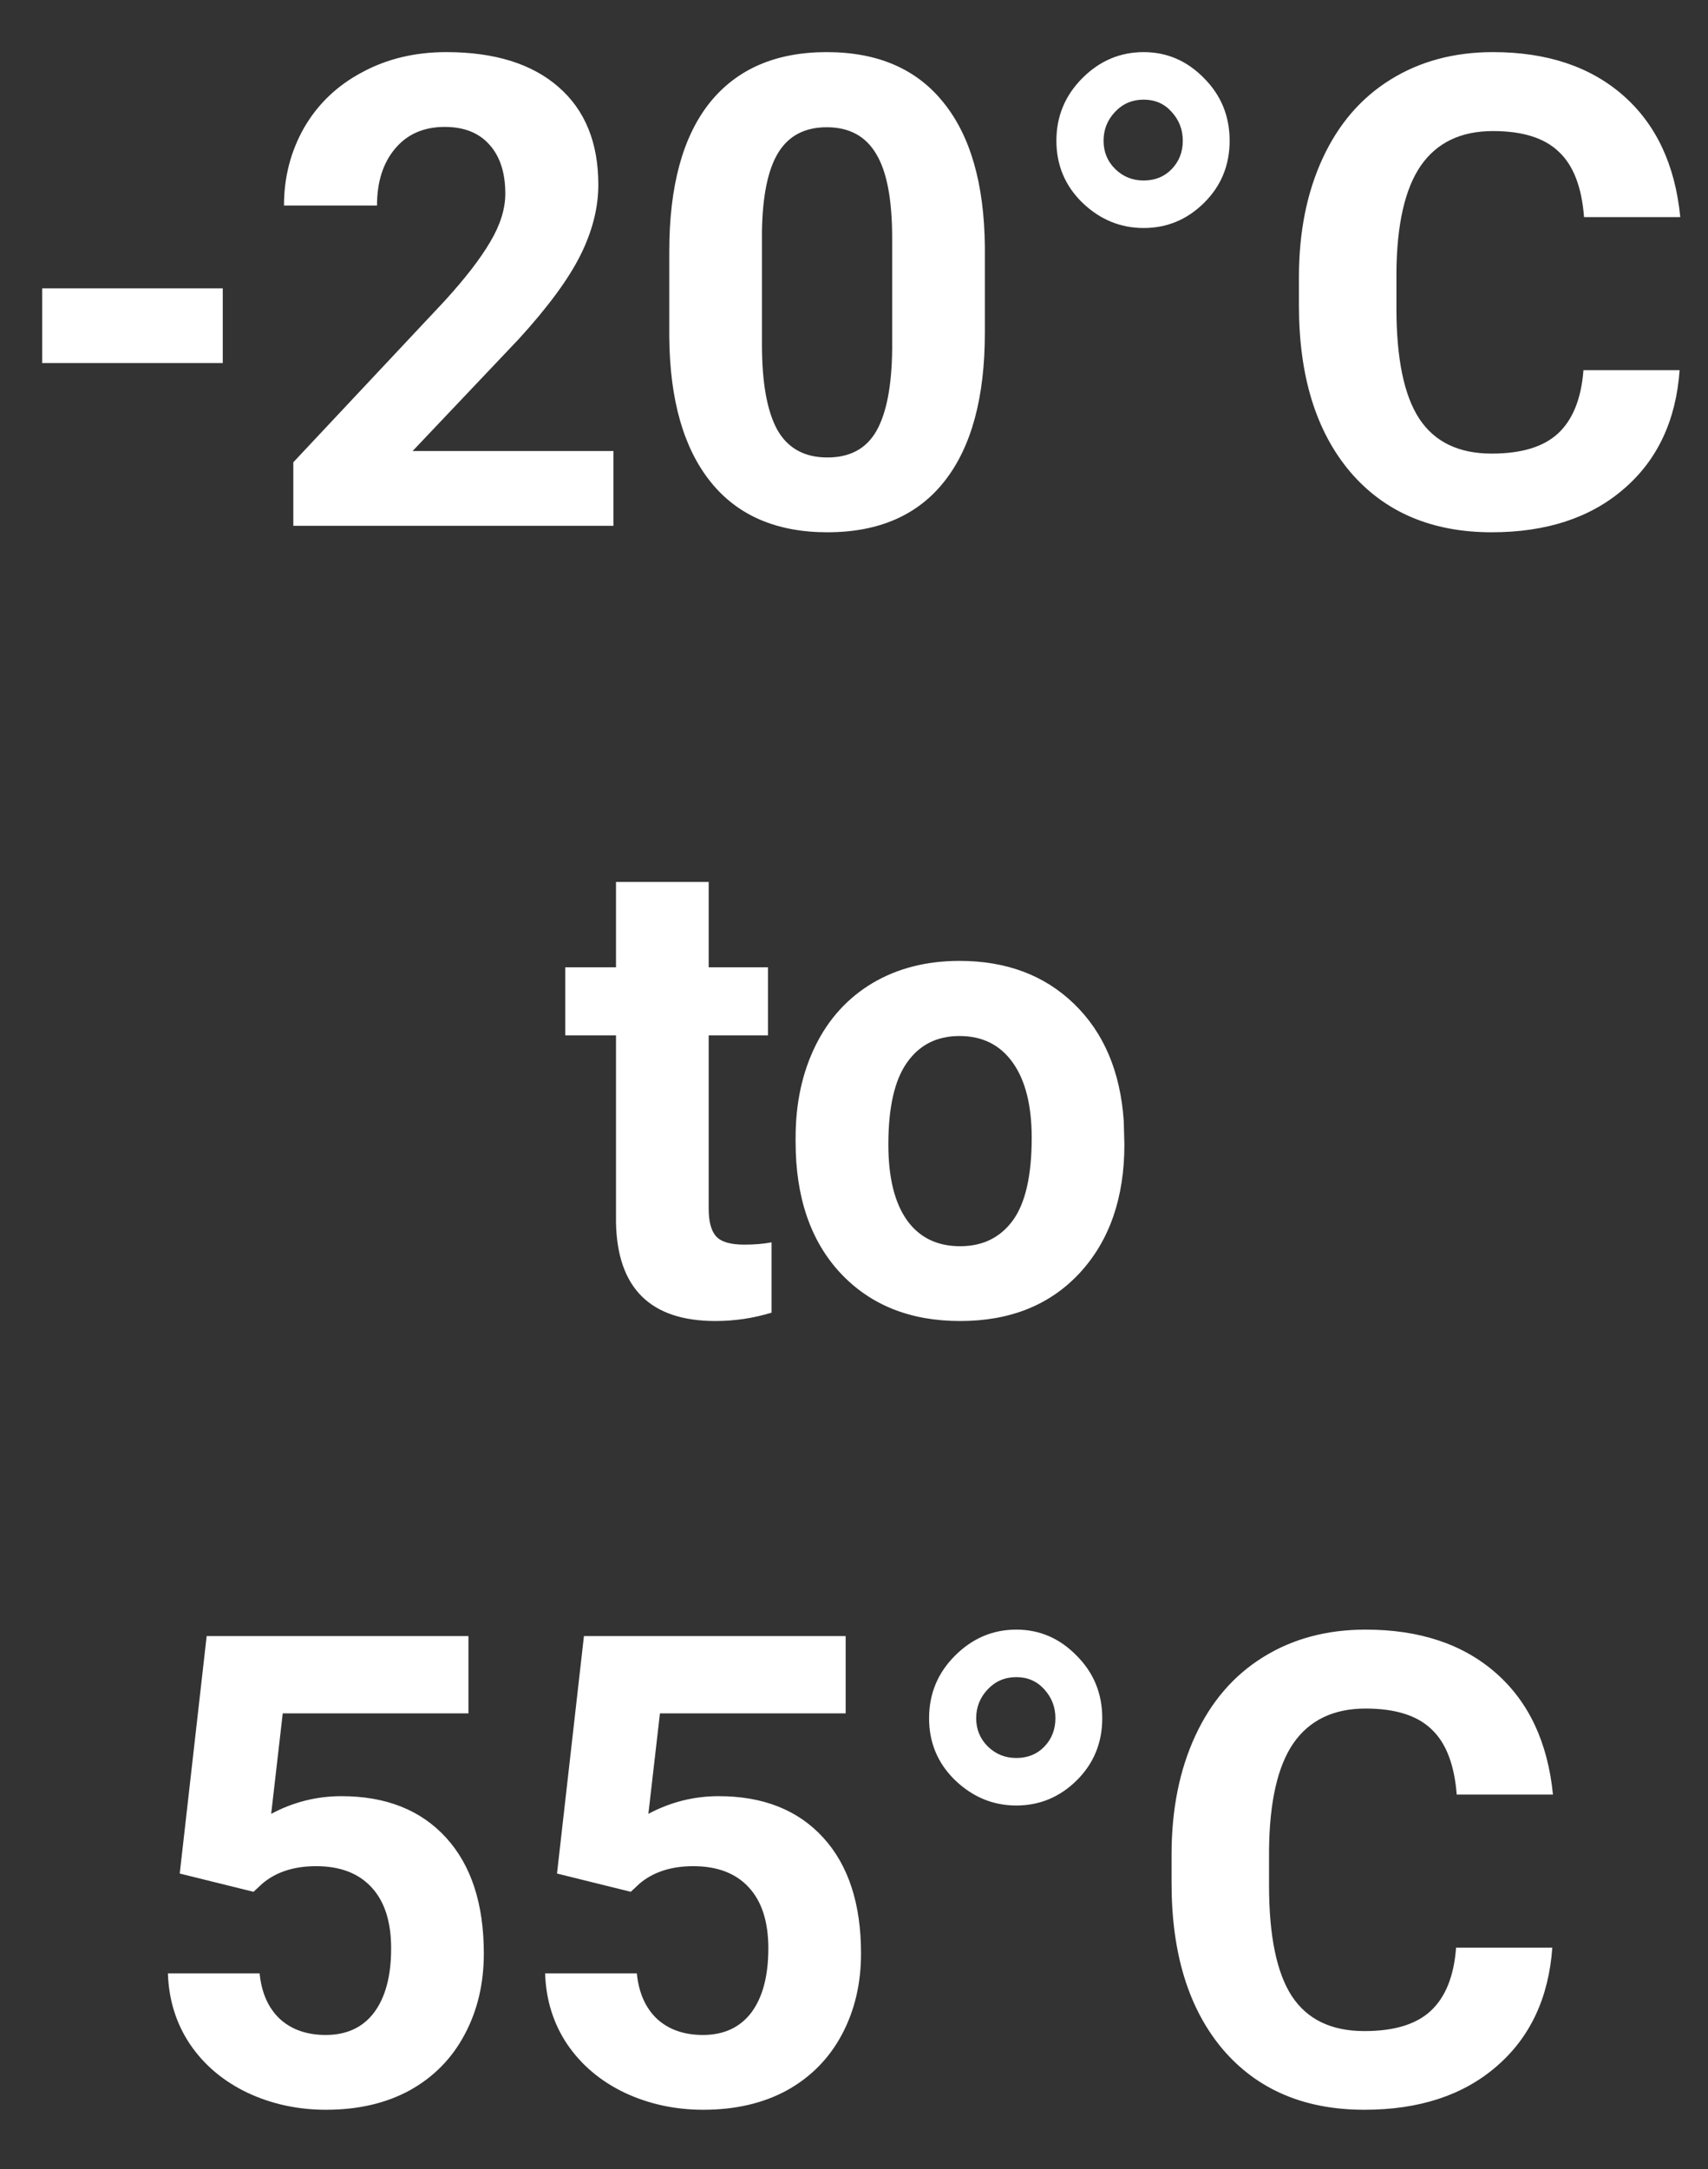 <svg width="26" height="33" viewBox="0 0 26 33" fill="none" xmlns="http://www.w3.org/2000/svg">
<rect x="0" y="0" width="26" height="33" fill="#333333" stroke="none"/>
<path d="M3.391 5.524H0.642V4.387H3.391V5.524ZM9.338 8H4.465V7.033L6.765 4.582C7.08 4.237 7.313 3.936 7.463 3.679C7.616 3.422 7.692 3.177 7.692 2.946C7.692 2.631 7.613 2.383 7.453 2.204C7.294 2.022 7.066 1.931 6.77 1.931C6.451 1.931 6.198 2.041 6.013 2.263C5.83 2.481 5.739 2.769 5.739 3.127H4.323C4.323 2.694 4.426 2.299 4.631 1.94C4.839 1.582 5.132 1.302 5.51 1.101C5.887 0.896 6.315 0.793 6.794 0.793C7.526 0.793 8.094 0.969 8.498 1.32C8.905 1.672 9.108 2.168 9.108 2.81C9.108 3.161 9.017 3.519 8.835 3.884C8.653 4.248 8.34 4.673 7.897 5.158L6.281 6.862H9.338V8ZM14.992 5.061C14.992 6.044 14.789 6.796 14.382 7.316C13.975 7.837 13.379 8.098 12.595 8.098C11.82 8.098 11.227 7.842 10.817 7.331C10.407 6.82 10.197 6.088 10.188 5.134V3.825C10.188 2.832 10.393 2.079 10.803 1.564C11.216 1.05 11.81 0.793 12.585 0.793C13.36 0.793 13.952 1.048 14.362 1.56C14.773 2.067 14.982 2.798 14.992 3.752V5.061ZM13.581 3.625C13.581 3.036 13.5 2.608 13.337 2.341C13.177 2.071 12.927 1.936 12.585 1.936C12.253 1.936 12.007 2.064 11.848 2.321C11.691 2.575 11.608 2.974 11.599 3.518V5.246C11.599 5.826 11.677 6.257 11.833 6.54C11.992 6.82 12.246 6.96 12.595 6.96C12.94 6.96 13.189 6.825 13.342 6.555C13.495 6.285 13.575 5.871 13.581 5.314V3.625ZM16.081 2.141C16.081 1.77 16.213 1.452 16.477 1.188C16.74 0.925 17.051 0.793 17.409 0.793C17.764 0.793 18.07 0.925 18.327 1.188C18.588 1.449 18.718 1.766 18.718 2.141C18.718 2.515 18.588 2.831 18.327 3.088C18.07 3.342 17.764 3.469 17.409 3.469C17.058 3.469 16.748 3.342 16.481 3.088C16.215 2.831 16.081 2.515 16.081 2.141ZM17.409 2.746C17.582 2.746 17.723 2.689 17.834 2.575C17.948 2.458 18.005 2.313 18.005 2.141C18.005 1.971 17.948 1.825 17.834 1.701C17.723 1.577 17.582 1.516 17.409 1.516C17.237 1.516 17.092 1.577 16.975 1.701C16.857 1.825 16.799 1.971 16.799 2.141C16.799 2.31 16.857 2.453 16.975 2.57C17.095 2.688 17.24 2.746 17.409 2.746ZM25.568 5.632C25.513 6.397 25.23 6.999 24.719 7.438C24.211 7.878 23.54 8.098 22.707 8.098C21.796 8.098 21.078 7.792 20.554 7.18C20.033 6.564 19.773 5.721 19.773 4.65V4.216C19.773 3.532 19.893 2.93 20.134 2.409C20.375 1.888 20.718 1.49 21.164 1.213C21.613 0.933 22.134 0.793 22.727 0.793C23.547 0.793 24.208 1.013 24.709 1.452C25.21 1.892 25.5 2.508 25.578 3.303H24.113C24.078 2.844 23.949 2.512 23.727 2.307C23.509 2.098 23.176 1.994 22.727 1.994C22.238 1.994 21.872 2.17 21.628 2.521C21.387 2.87 21.263 3.412 21.257 4.147V4.685C21.257 5.453 21.372 6.014 21.604 6.369C21.838 6.724 22.206 6.901 22.707 6.901C23.16 6.901 23.496 6.799 23.718 6.594C23.942 6.385 24.071 6.065 24.104 5.632H25.568ZM10.788 13.418V14.717H11.691V15.752H10.788V18.389C10.788 18.584 10.825 18.724 10.9 18.809C10.975 18.893 11.118 18.936 11.33 18.936C11.486 18.936 11.625 18.924 11.745 18.901V19.971C11.468 20.055 11.184 20.098 10.891 20.098C9.901 20.098 9.396 19.598 9.377 18.599V15.752H8.605V14.717H9.377V13.418H10.788ZM12.111 17.31C12.111 16.785 12.212 16.318 12.414 15.908C12.616 15.498 12.906 15.181 13.283 14.956C13.664 14.731 14.105 14.619 14.606 14.619C15.319 14.619 15.9 14.837 16.35 15.273C16.802 15.71 17.054 16.302 17.106 17.051L17.116 17.412C17.116 18.223 16.89 18.874 16.438 19.365C15.985 19.854 15.378 20.098 14.616 20.098C13.854 20.098 13.246 19.854 12.79 19.365C12.338 18.877 12.111 18.213 12.111 17.373V17.31ZM13.523 17.412C13.523 17.913 13.617 18.297 13.806 18.564C13.995 18.828 14.265 18.96 14.616 18.96C14.958 18.96 15.225 18.83 15.417 18.569C15.609 18.306 15.705 17.886 15.705 17.31C15.705 16.818 15.609 16.437 15.417 16.167C15.225 15.897 14.955 15.762 14.606 15.762C14.261 15.762 13.995 15.897 13.806 16.167C13.617 16.434 13.523 16.849 13.523 17.412ZM2.736 28.504L3.146 24.891H7.131V26.067H4.304L4.128 27.596C4.463 27.417 4.82 27.327 5.197 27.327C5.874 27.327 6.405 27.537 6.789 27.957C7.173 28.377 7.365 28.965 7.365 29.72C7.365 30.179 7.268 30.59 7.072 30.955C6.88 31.316 6.604 31.598 6.242 31.8C5.881 31.998 5.454 32.098 4.963 32.098C4.533 32.098 4.134 32.011 3.767 31.839C3.399 31.663 3.107 31.417 2.893 31.102C2.681 30.786 2.569 30.426 2.556 30.023H3.952C3.981 30.319 4.084 30.55 4.26 30.716C4.439 30.879 4.672 30.96 4.958 30.96C5.277 30.96 5.523 30.846 5.695 30.618C5.868 30.387 5.954 30.061 5.954 29.642C5.954 29.238 5.855 28.929 5.656 28.714C5.458 28.499 5.176 28.392 4.812 28.392C4.476 28.392 4.204 28.48 3.996 28.655L3.859 28.782L2.736 28.504ZM8.479 28.504L8.889 24.891H12.873V26.067H10.046L9.87 27.596C10.205 27.417 10.562 27.327 10.94 27.327C11.617 27.327 12.147 27.537 12.531 27.957C12.915 28.377 13.107 28.965 13.107 29.72C13.107 30.179 13.01 30.59 12.815 30.955C12.622 31.316 12.346 31.598 11.984 31.8C11.623 31.998 11.197 32.098 10.705 32.098C10.275 32.098 9.877 32.011 9.509 31.839C9.141 31.663 8.85 31.417 8.635 31.102C8.423 30.786 8.311 30.426 8.298 30.023H9.694C9.724 30.319 9.826 30.55 10.002 30.716C10.181 30.879 10.414 30.96 10.7 30.96C11.019 30.96 11.265 30.846 11.438 30.618C11.61 30.387 11.696 30.061 11.696 29.642C11.696 29.238 11.597 28.929 11.398 28.714C11.2 28.499 10.918 28.392 10.554 28.392C10.218 28.392 9.947 28.48 9.738 28.655L9.602 28.782L8.479 28.504ZM14.143 26.141C14.143 25.77 14.274 25.452 14.538 25.189C14.802 24.925 15.113 24.793 15.471 24.793C15.825 24.793 16.131 24.925 16.389 25.189C16.649 25.449 16.779 25.766 16.779 26.141C16.779 26.515 16.649 26.831 16.389 27.088C16.131 27.342 15.825 27.469 15.471 27.469C15.119 27.469 14.81 27.342 14.543 27.088C14.276 26.831 14.143 26.515 14.143 26.141ZM15.471 26.746C15.643 26.746 15.785 26.689 15.896 26.575C16.009 26.458 16.066 26.313 16.066 26.141C16.066 25.971 16.009 25.825 15.896 25.701C15.785 25.578 15.643 25.516 15.471 25.516C15.298 25.516 15.153 25.578 15.036 25.701C14.919 25.825 14.86 25.971 14.86 26.141C14.86 26.31 14.919 26.453 15.036 26.57C15.157 26.688 15.301 26.746 15.471 26.746ZM23.63 29.632C23.575 30.397 23.291 30.999 22.78 31.439C22.273 31.878 21.602 32.098 20.769 32.098C19.857 32.098 19.139 31.792 18.615 31.18C18.094 30.564 17.834 29.721 17.834 28.65V28.216C17.834 27.532 17.954 26.93 18.195 26.409C18.436 25.888 18.78 25.49 19.226 25.213C19.675 24.933 20.196 24.793 20.788 24.793C21.608 24.793 22.269 25.013 22.77 25.452C23.272 25.892 23.561 26.509 23.64 27.303H22.175C22.139 26.844 22.01 26.512 21.789 26.307C21.571 26.098 21.237 25.994 20.788 25.994C20.3 25.994 19.934 26.17 19.689 26.521C19.449 26.87 19.325 27.412 19.318 28.148V28.685C19.318 29.453 19.434 30.014 19.665 30.369C19.899 30.724 20.267 30.901 20.769 30.901C21.221 30.901 21.558 30.799 21.779 30.594C22.004 30.385 22.133 30.065 22.165 29.632H23.63Z" fill="white"/>
</svg>
